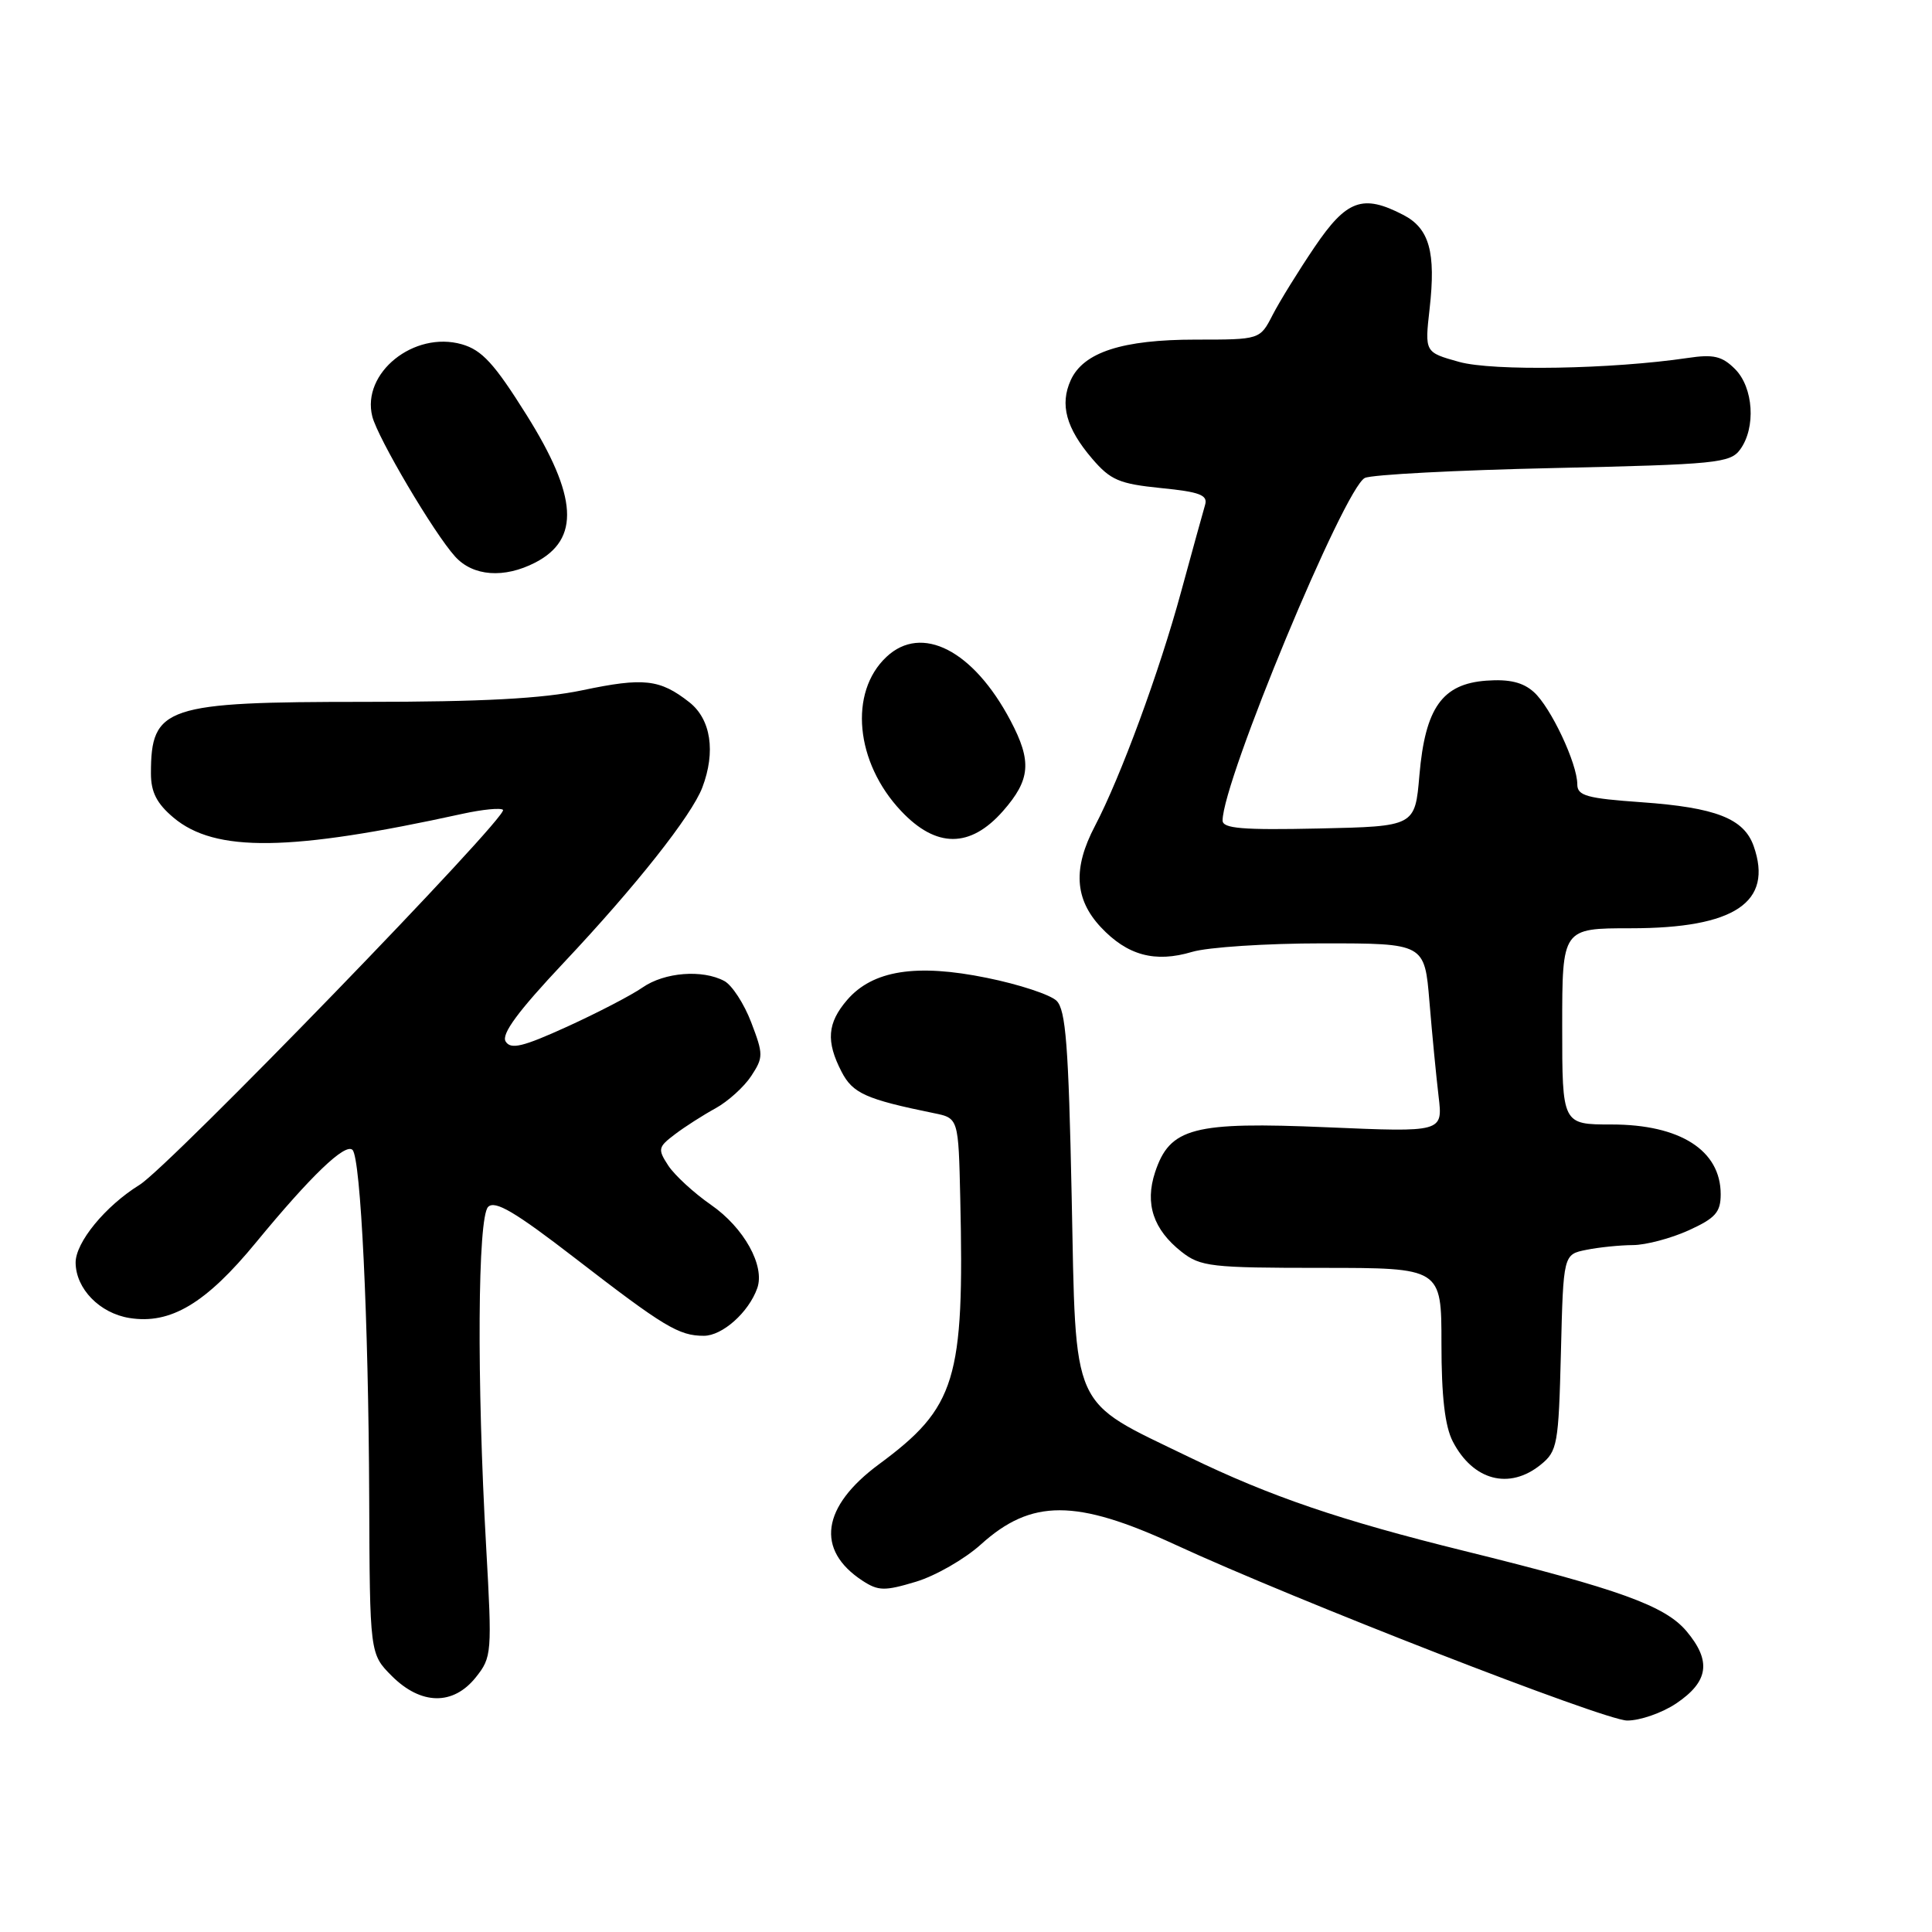 <?xml version="1.0" encoding="UTF-8" standalone="no"?>
<!DOCTYPE svg PUBLIC "-//W3C//DTD SVG 1.1//EN" "http://www.w3.org/Graphics/SVG/1.1/DTD/svg11.dtd" >
<svg xmlns="http://www.w3.org/2000/svg" xmlns:xlink="http://www.w3.org/1999/xlink" version="1.1" viewBox="0 0 256 256">
 <g >
 <path fill="currentColor"
d=" M 222.10 225.72 C 226.41 222.82 226.80 220.10 223.47 216.14 C 220.63 212.77 214.57 210.58 194.00 205.50 C 177.60 201.45 168.32 198.29 157.50 193.04 C 141.70 185.38 142.59 187.38 142.00 158.45 C 141.59 138.57 141.22 133.80 140.00 132.61 C 139.18 131.80 135.02 130.43 130.76 129.57 C 121.41 127.66 115.64 128.57 112.25 132.50 C 109.62 135.56 109.43 137.99 111.51 142.01 C 112.99 144.88 114.74 145.66 123.75 147.50 C 127.00 148.16 127.00 148.16 127.24 158.83 C 127.79 182.85 126.68 186.48 116.47 194.02 C 108.86 199.64 108.05 205.37 114.28 209.45 C 116.38 210.82 117.21 210.84 121.36 209.59 C 123.95 208.81 127.82 206.59 129.97 204.65 C 136.66 198.60 142.58 198.61 155.71 204.67 C 171.52 211.98 212.60 227.96 215.60 227.98 C 217.31 227.99 220.23 226.97 222.10 225.72 Z  M 63.05 222.25 C 65.17 219.59 65.21 219.05 64.42 205.00 C 63.16 182.85 63.29 161.31 64.68 159.92 C 65.59 159.01 68.25 160.58 76.18 166.70 C 87.99 175.82 89.95 177.00 93.26 177.00 C 95.72 177.00 99.21 173.89 100.34 170.69 C 101.39 167.73 98.58 162.67 94.20 159.64 C 91.94 158.07 89.41 155.74 88.56 154.46 C 87.13 152.27 87.19 152.00 89.42 150.31 C 90.73 149.31 93.16 147.76 94.82 146.85 C 96.47 145.94 98.60 144.01 99.54 142.58 C 101.16 140.11 101.16 139.71 99.54 135.47 C 98.60 133.00 96.99 130.53 95.98 129.99 C 93.07 128.43 88.05 128.83 85.15 130.84 C 83.69 131.86 79.20 134.19 75.17 136.03 C 69.26 138.72 67.68 139.10 67.00 138.00 C 66.40 137.03 68.65 133.99 74.69 127.57 C 84.25 117.42 91.64 108.07 93.06 104.35 C 94.86 99.61 94.20 95.30 91.34 93.05 C 87.44 89.99 85.31 89.75 77.18 91.46 C 71.90 92.57 63.91 93.00 48.38 93.00 C 21.87 93.00 20.00 93.62 20.00 102.49 C 20.00 104.96 20.77 106.47 22.99 108.34 C 28.51 112.98 38.43 112.85 61.30 107.83 C 63.95 107.25 66.35 107.02 66.65 107.31 C 67.45 108.12 22.45 154.56 18.49 157.00 C 13.96 159.80 9.99 164.64 10.02 167.33 C 10.06 170.77 13.20 174.00 17.14 174.64 C 22.59 175.52 27.28 172.72 33.94 164.61 C 41.18 155.81 45.75 151.42 46.71 152.37 C 47.80 153.46 48.83 174.85 48.92 198.33 C 49.00 219.15 49.00 219.15 51.92 222.08 C 55.79 225.94 60.05 226.01 63.05 222.25 Z  M 204.14 194.09 C 206.37 192.29 206.52 191.44 206.83 179.20 C 207.15 166.22 207.15 166.22 210.20 165.61 C 211.88 165.27 214.66 164.99 216.38 164.98 C 218.09 164.97 221.41 164.09 223.75 163.03 C 227.31 161.41 228.00 160.63 228.00 158.24 C 228.00 152.43 222.63 149.00 213.54 149.00 C 207.00 149.00 207.00 149.00 207.00 136.00 C 207.00 123.00 207.00 123.00 216.10 123.00 C 229.85 123.00 234.99 119.56 232.37 112.11 C 231.08 108.46 227.36 107.00 217.51 106.30 C 210.26 105.79 209.00 105.44 209.00 103.93 C 209.00 101.17 205.48 93.69 203.23 91.69 C 201.79 90.40 199.98 89.97 196.95 90.19 C 191.10 90.62 188.85 93.79 188.08 102.71 C 187.50 109.50 187.50 109.50 174.75 109.78 C 164.61 110.00 162.00 109.78 162.00 108.72 C 162.00 103.51 178.14 64.65 180.85 63.33 C 181.76 62.89 193.00 62.30 205.83 62.02 C 227.44 61.54 229.27 61.36 230.58 59.56 C 232.69 56.67 232.35 51.35 229.90 48.90 C 228.19 47.19 227.05 46.92 223.65 47.43 C 213.59 48.92 197.78 49.20 193.33 47.95 C 188.78 46.68 188.78 46.68 189.43 40.92 C 190.28 33.40 189.40 30.26 185.93 28.47 C 180.57 25.69 178.43 26.47 174.18 32.75 C 172.04 35.91 169.54 39.96 168.62 41.75 C 166.95 45.00 166.95 45.00 158.44 45.00 C 148.72 45.00 143.56 46.67 141.88 50.37 C 140.41 53.60 141.26 56.73 144.71 60.77 C 147.15 63.62 148.30 64.11 153.83 64.67 C 158.99 65.18 160.07 65.60 159.68 66.90 C 159.42 67.78 157.99 72.96 156.50 78.42 C 153.63 88.99 148.49 102.95 145.08 109.46 C 142.15 115.04 142.39 119.13 145.85 122.84 C 149.37 126.60 153.04 127.60 157.96 126.13 C 160.03 125.51 167.81 125.00 175.25 125.00 C 188.77 125.00 188.77 125.00 189.41 132.75 C 189.76 137.01 190.31 142.65 190.62 145.27 C 191.19 150.03 191.19 150.03 175.83 149.37 C 158.09 148.61 155.01 149.41 153.05 155.34 C 151.68 159.51 152.82 162.92 156.56 165.87 C 159.07 167.84 160.46 168.00 175.13 168.00 C 191.00 168.00 191.00 168.00 191.00 178.05 C 191.00 185.03 191.46 188.99 192.50 191.00 C 195.18 196.18 199.98 197.45 204.14 194.09 Z  M 132.90 107.47 C 136.55 103.31 136.75 100.89 133.90 95.49 C 128.98 86.17 122.13 82.65 117.46 87.04 C 112.45 91.74 113.33 101.03 119.40 107.46 C 124.05 112.40 128.56 112.40 132.90 107.47 Z  M 70.93 74.54 C 76.89 71.45 76.55 65.79 69.75 54.95 C 65.50 48.17 63.87 46.39 61.20 45.62 C 54.85 43.81 47.88 49.42 49.33 55.18 C 50.05 58.04 57.52 70.69 60.31 73.75 C 62.68 76.37 66.80 76.67 70.93 74.54 Z "/>
</g>
</svg>